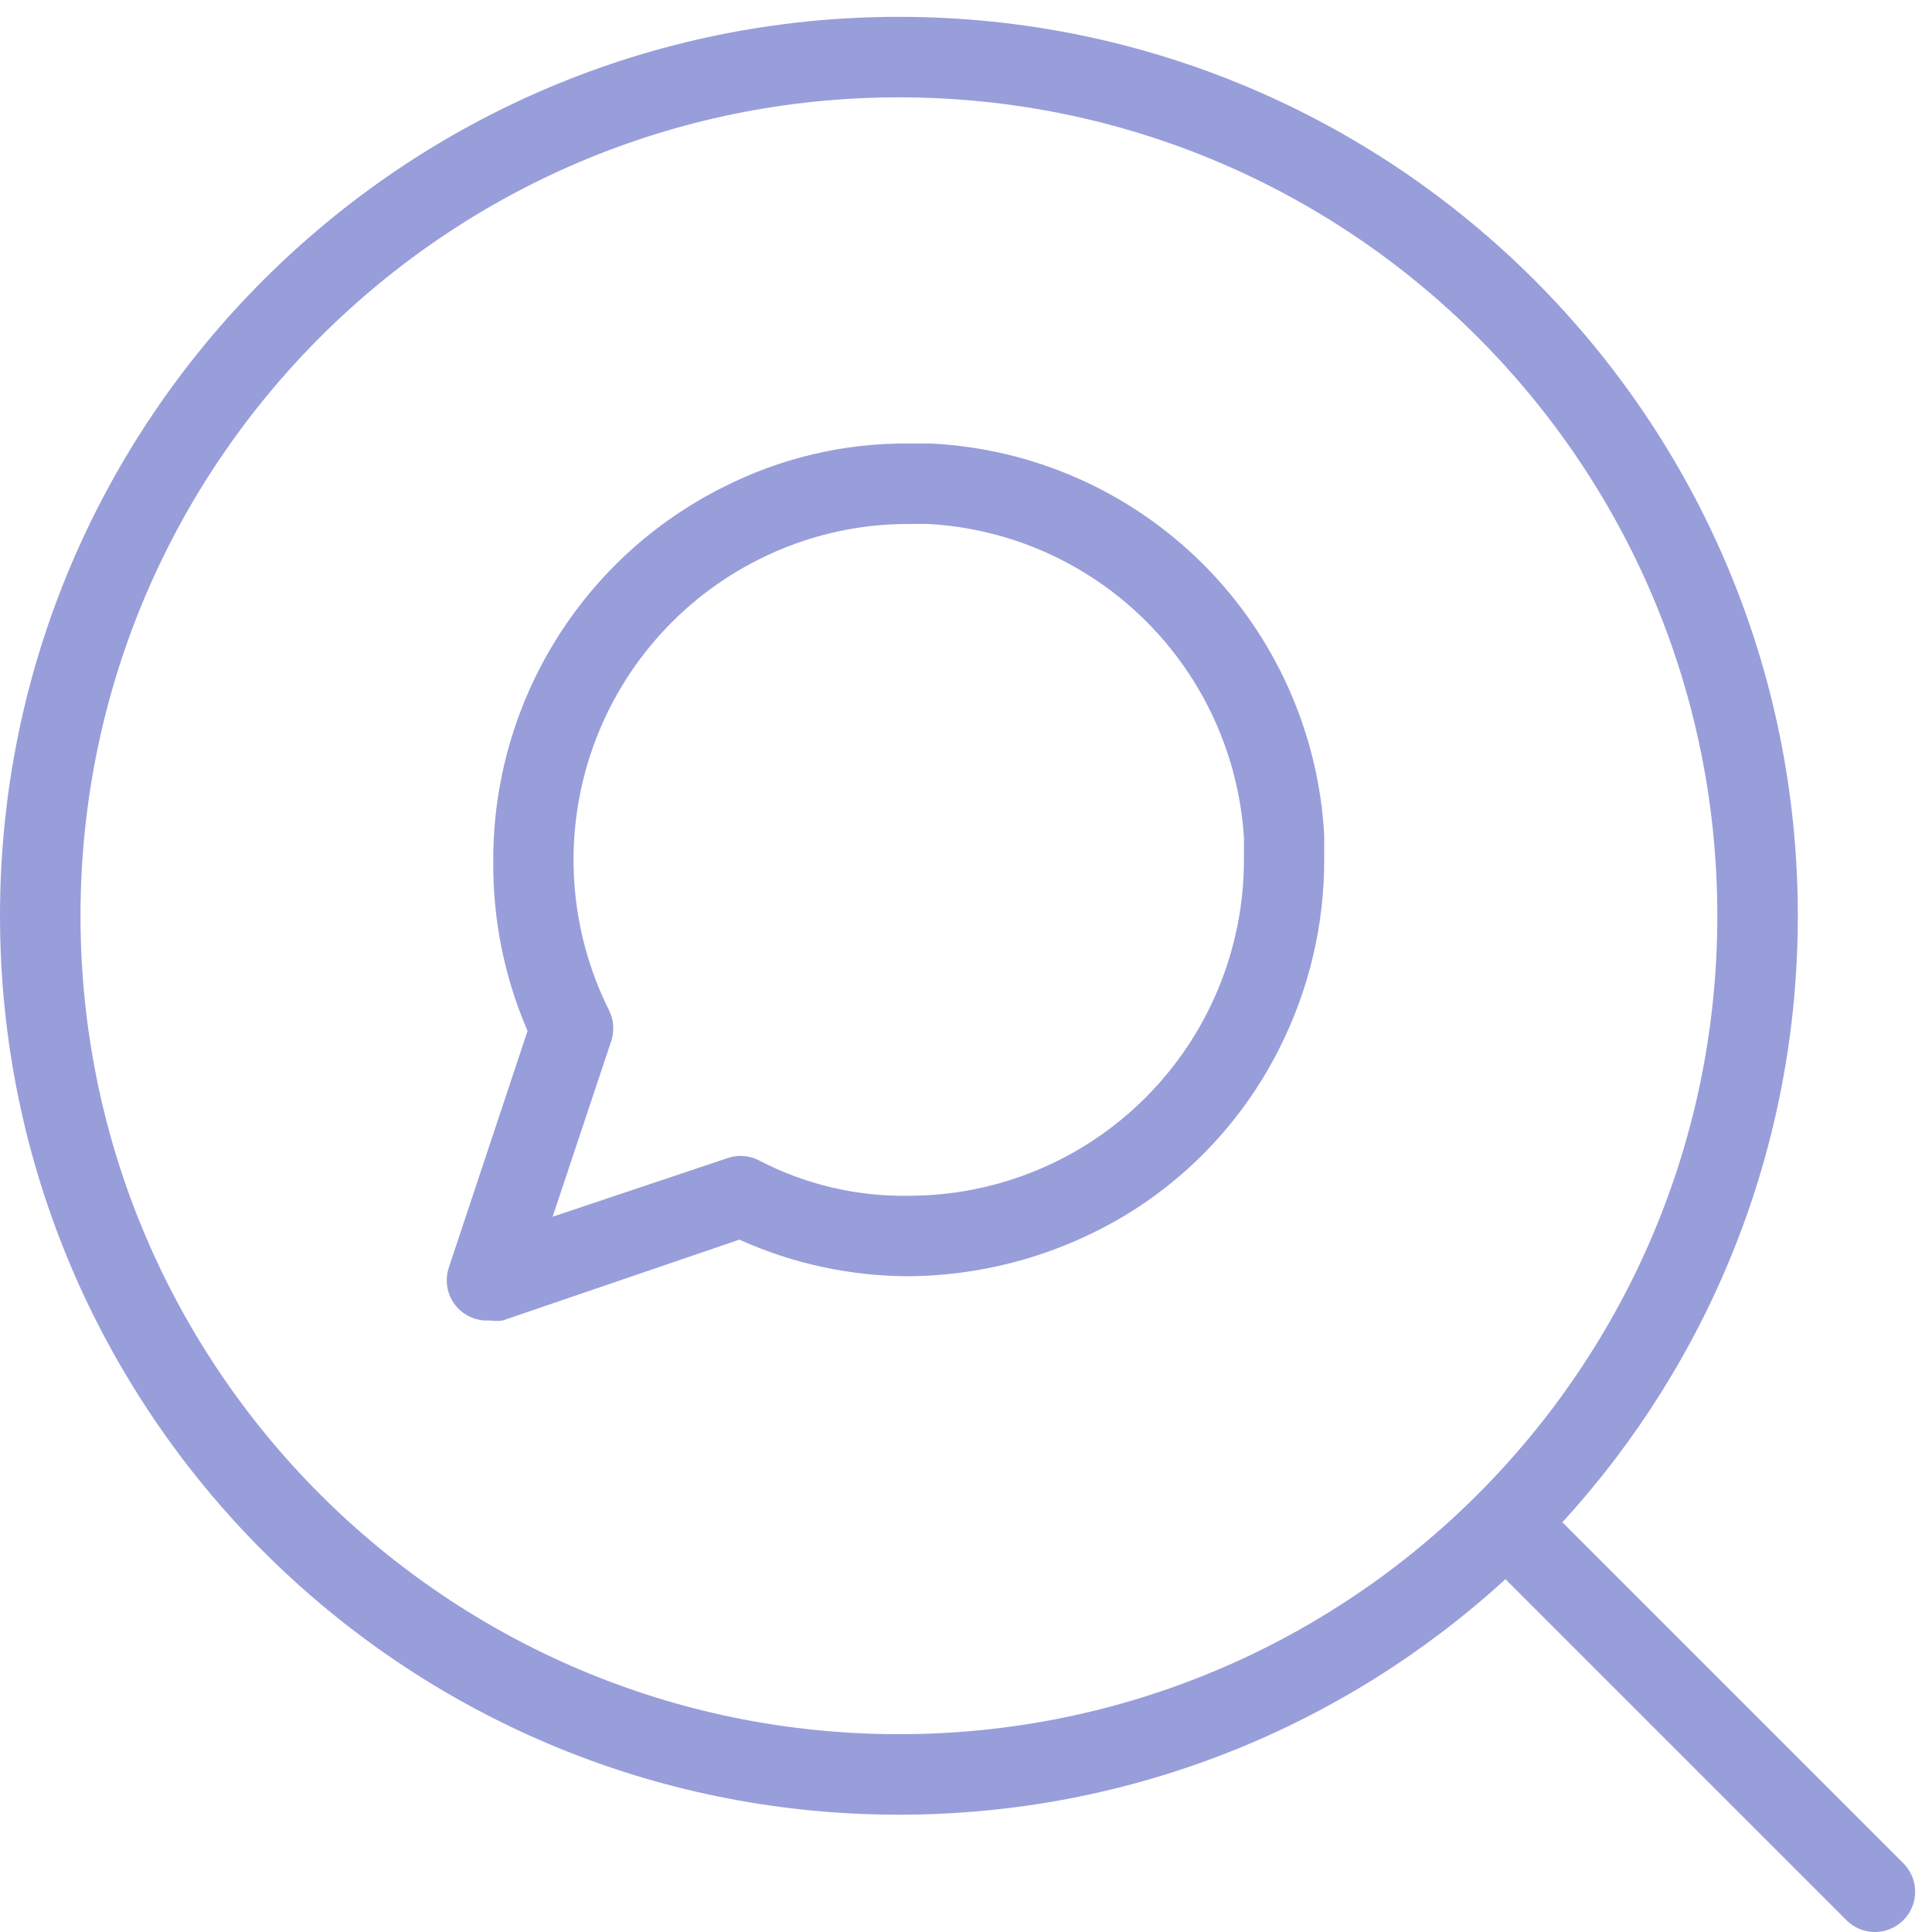 <svg width="96" height="96" viewBox="0 0 96 96" fill="none" xmlns="http://www.w3.org/2000/svg">
<path fill-rule="evenodd" clip-rule="evenodd" d="M44.667 4.837C22.207 4.837 4 23.044 4 45.504C4 67.963 22.207 86.171 44.667 86.171C67.126 86.171 85.333 67.963 85.333 45.504C85.333 23.044 67.126 4.837 44.667 4.837ZM6.93647e-08 45.504C3.10556e-08 20.835 19.998 0.837 44.667 0.837C69.335 0.837 89.333 20.835 89.333 45.504C89.333 57.118 84.9 67.698 77.634 75.642L94.577 92.586C95.359 93.367 95.359 94.633 94.577 95.414C93.796 96.195 92.53 96.195 91.749 95.414L74.805 78.47C66.861 85.737 56.282 90.171 44.667 90.171C19.998 90.171 1.07674e-07 70.172 6.93647e-08 45.504ZM24.318 65.613L24.337 65.615C24.546 65.644 24.757 65.645 24.966 65.618L36.739 61.597L36.81 61.629C39.436 62.803 42.279 63.411 45.154 63.415C48.988 63.385 52.743 62.316 56.021 60.322C59.289 58.316 61.925 55.425 63.626 51.983C65.058 49.109 65.802 45.939 65.799 42.727L65.799 41.501C65.519 36.408 63.365 31.6 59.754 28.005C56.143 24.411 51.331 22.285 46.247 22.038H45.154C41.947 22.011 38.779 22.758 35.92 24.215C32.49 25.934 29.605 28.577 27.59 31.847C25.575 35.116 24.508 38.883 24.51 42.726L24.51 42.729C24.477 45.624 25.047 48.495 26.183 51.157L26.213 51.227L22.305 62.974C22.201 63.284 22.173 63.615 22.225 63.938C22.277 64.26 22.407 64.565 22.604 64.825C22.801 65.085 23.058 65.293 23.354 65.431C23.649 65.568 23.974 65.631 24.299 65.614L24.318 65.613ZM45.111 26.036H46.131C50.194 26.261 54.033 27.972 56.922 30.843C59.811 33.713 61.55 37.545 61.81 41.614L61.811 41.627L61.811 42.726C61.811 47.153 60.056 51.398 56.932 54.529C53.809 57.658 49.573 59.417 45.156 59.417C42.567 59.461 40.009 58.856 37.712 57.658C37.477 57.537 37.22 57.464 36.957 57.444C36.693 57.423 36.428 57.455 36.177 57.538L27.46 60.458L30.373 51.723C30.456 51.471 30.488 51.205 30.468 50.941C30.447 50.677 30.374 50.419 30.253 50.184L30.253 50.181C28.279 46.221 27.957 41.638 29.357 37.439C30.756 33.241 33.762 29.771 37.714 27.794C40.009 26.638 42.542 26.036 45.111 26.036Z" fill="#989EDA"/>
</svg>
